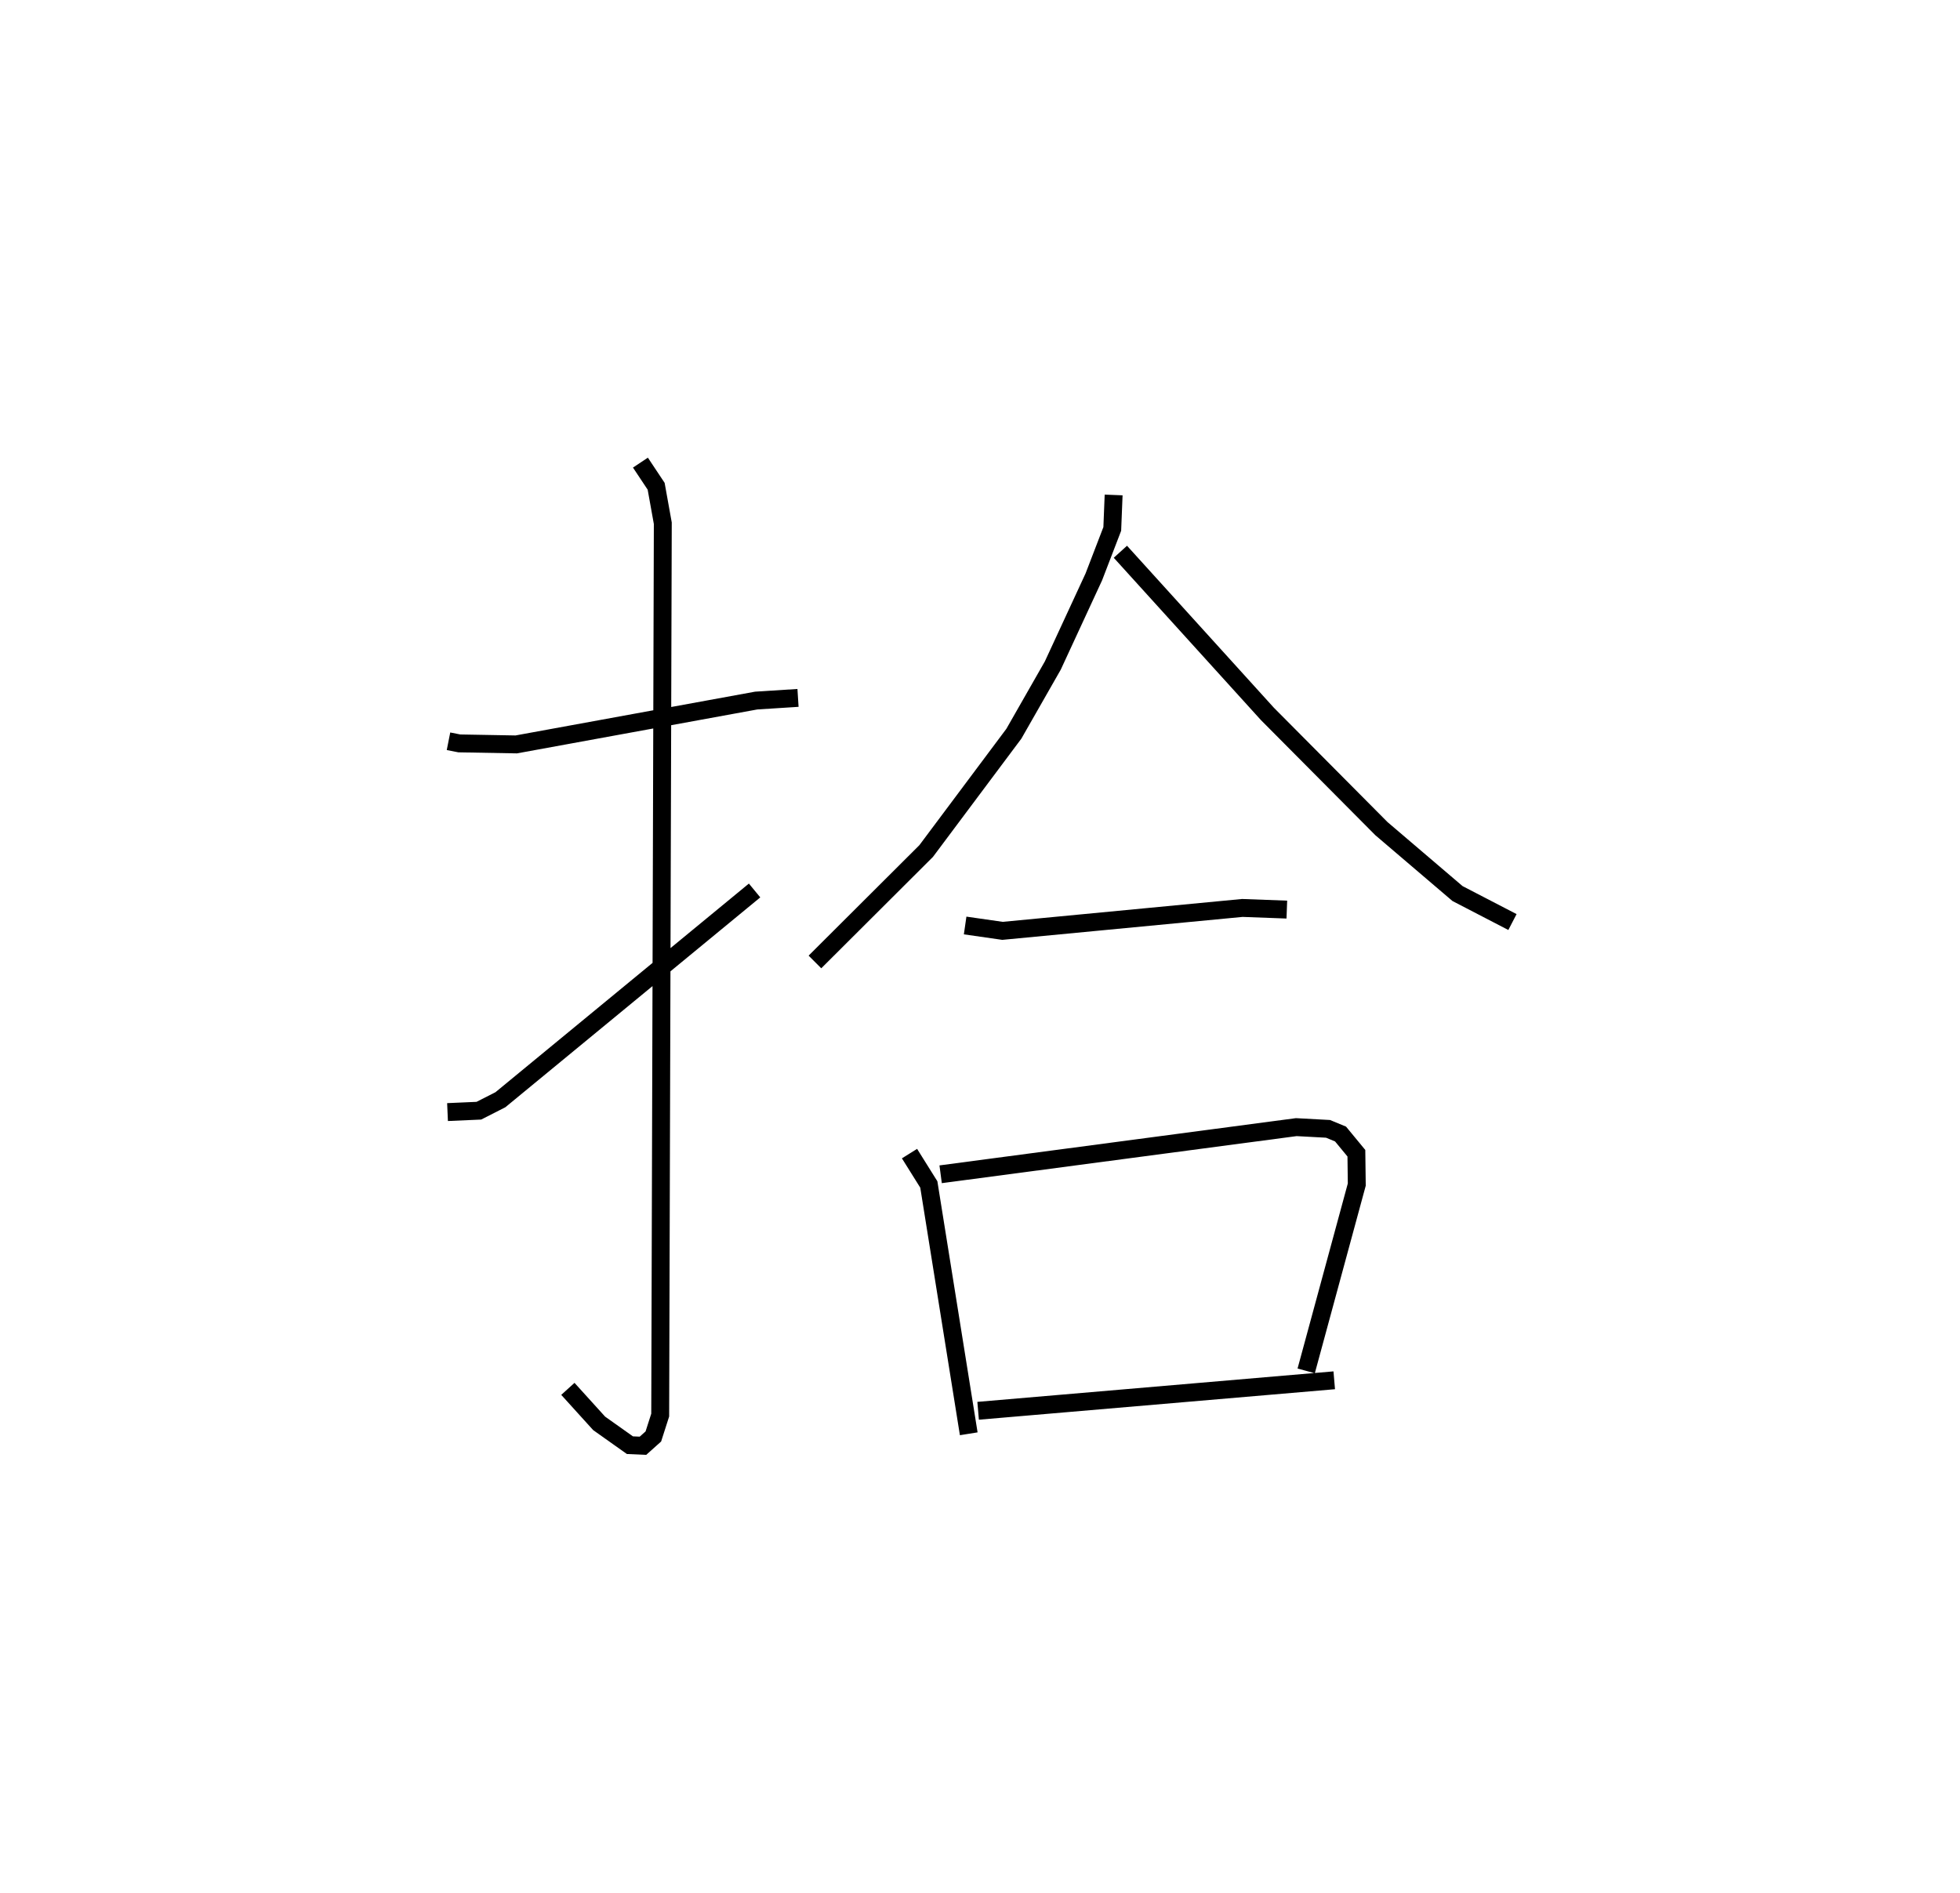 <?xml version="1.0" encoding="utf-8" ?>
<svg baseProfile="full" height="105.782" version="1.1" width="109.493" xmlns="http://www.w3.org/2000/svg" xmlns:ev="http://www.w3.org/2001/xml-events" xmlns:xlink="http://www.w3.org/1999/xlink"><defs /><rect fill="white" height="105.782" width="109.493" x="0" y="0" /><path d="M25,25 m0.0,0.0 m0.055,16.417 l0.604,0.12 3.18,0.057 l13.405,-2.45 2.336,-0.149 m-8.803,-13.146 l0.878,1.321 0.372,2.066 l-0.145,49.831 -0.383,1.195 l-0.58,0.519 -0.729,-0.032 l-1.719,-1.219 -1.747,-1.928 m-6.723,-15.465 l1.751,-0.077 1.202,-0.612 l14.2,-11.693 m20.058,-22.099 l-0.076,1.897 -1.032,2.684 l-2.29,4.949 -2.175,3.81 l-4.901,6.557 -6.212,6.196 m17.063,-22.92 l8.213,9.06 6.37,6.411 l4.252,3.628 3.068,1.591 m-30.575,0.192 l2.087,0.3 13.399,-1.28 l2.485,0.092 m-21.079,13.634 l1.079,1.725 2.23,13.93 m-1.57,-14.5 l19.867,-2.634 1.774,0.096 l0.699,0.289 0.885,1.073 l0.022,1.752 -2.826,10.409 m-18.327,2.23 l19.894,-1.704 " fill="none" stroke="black" stroke-width="1" /></svg>